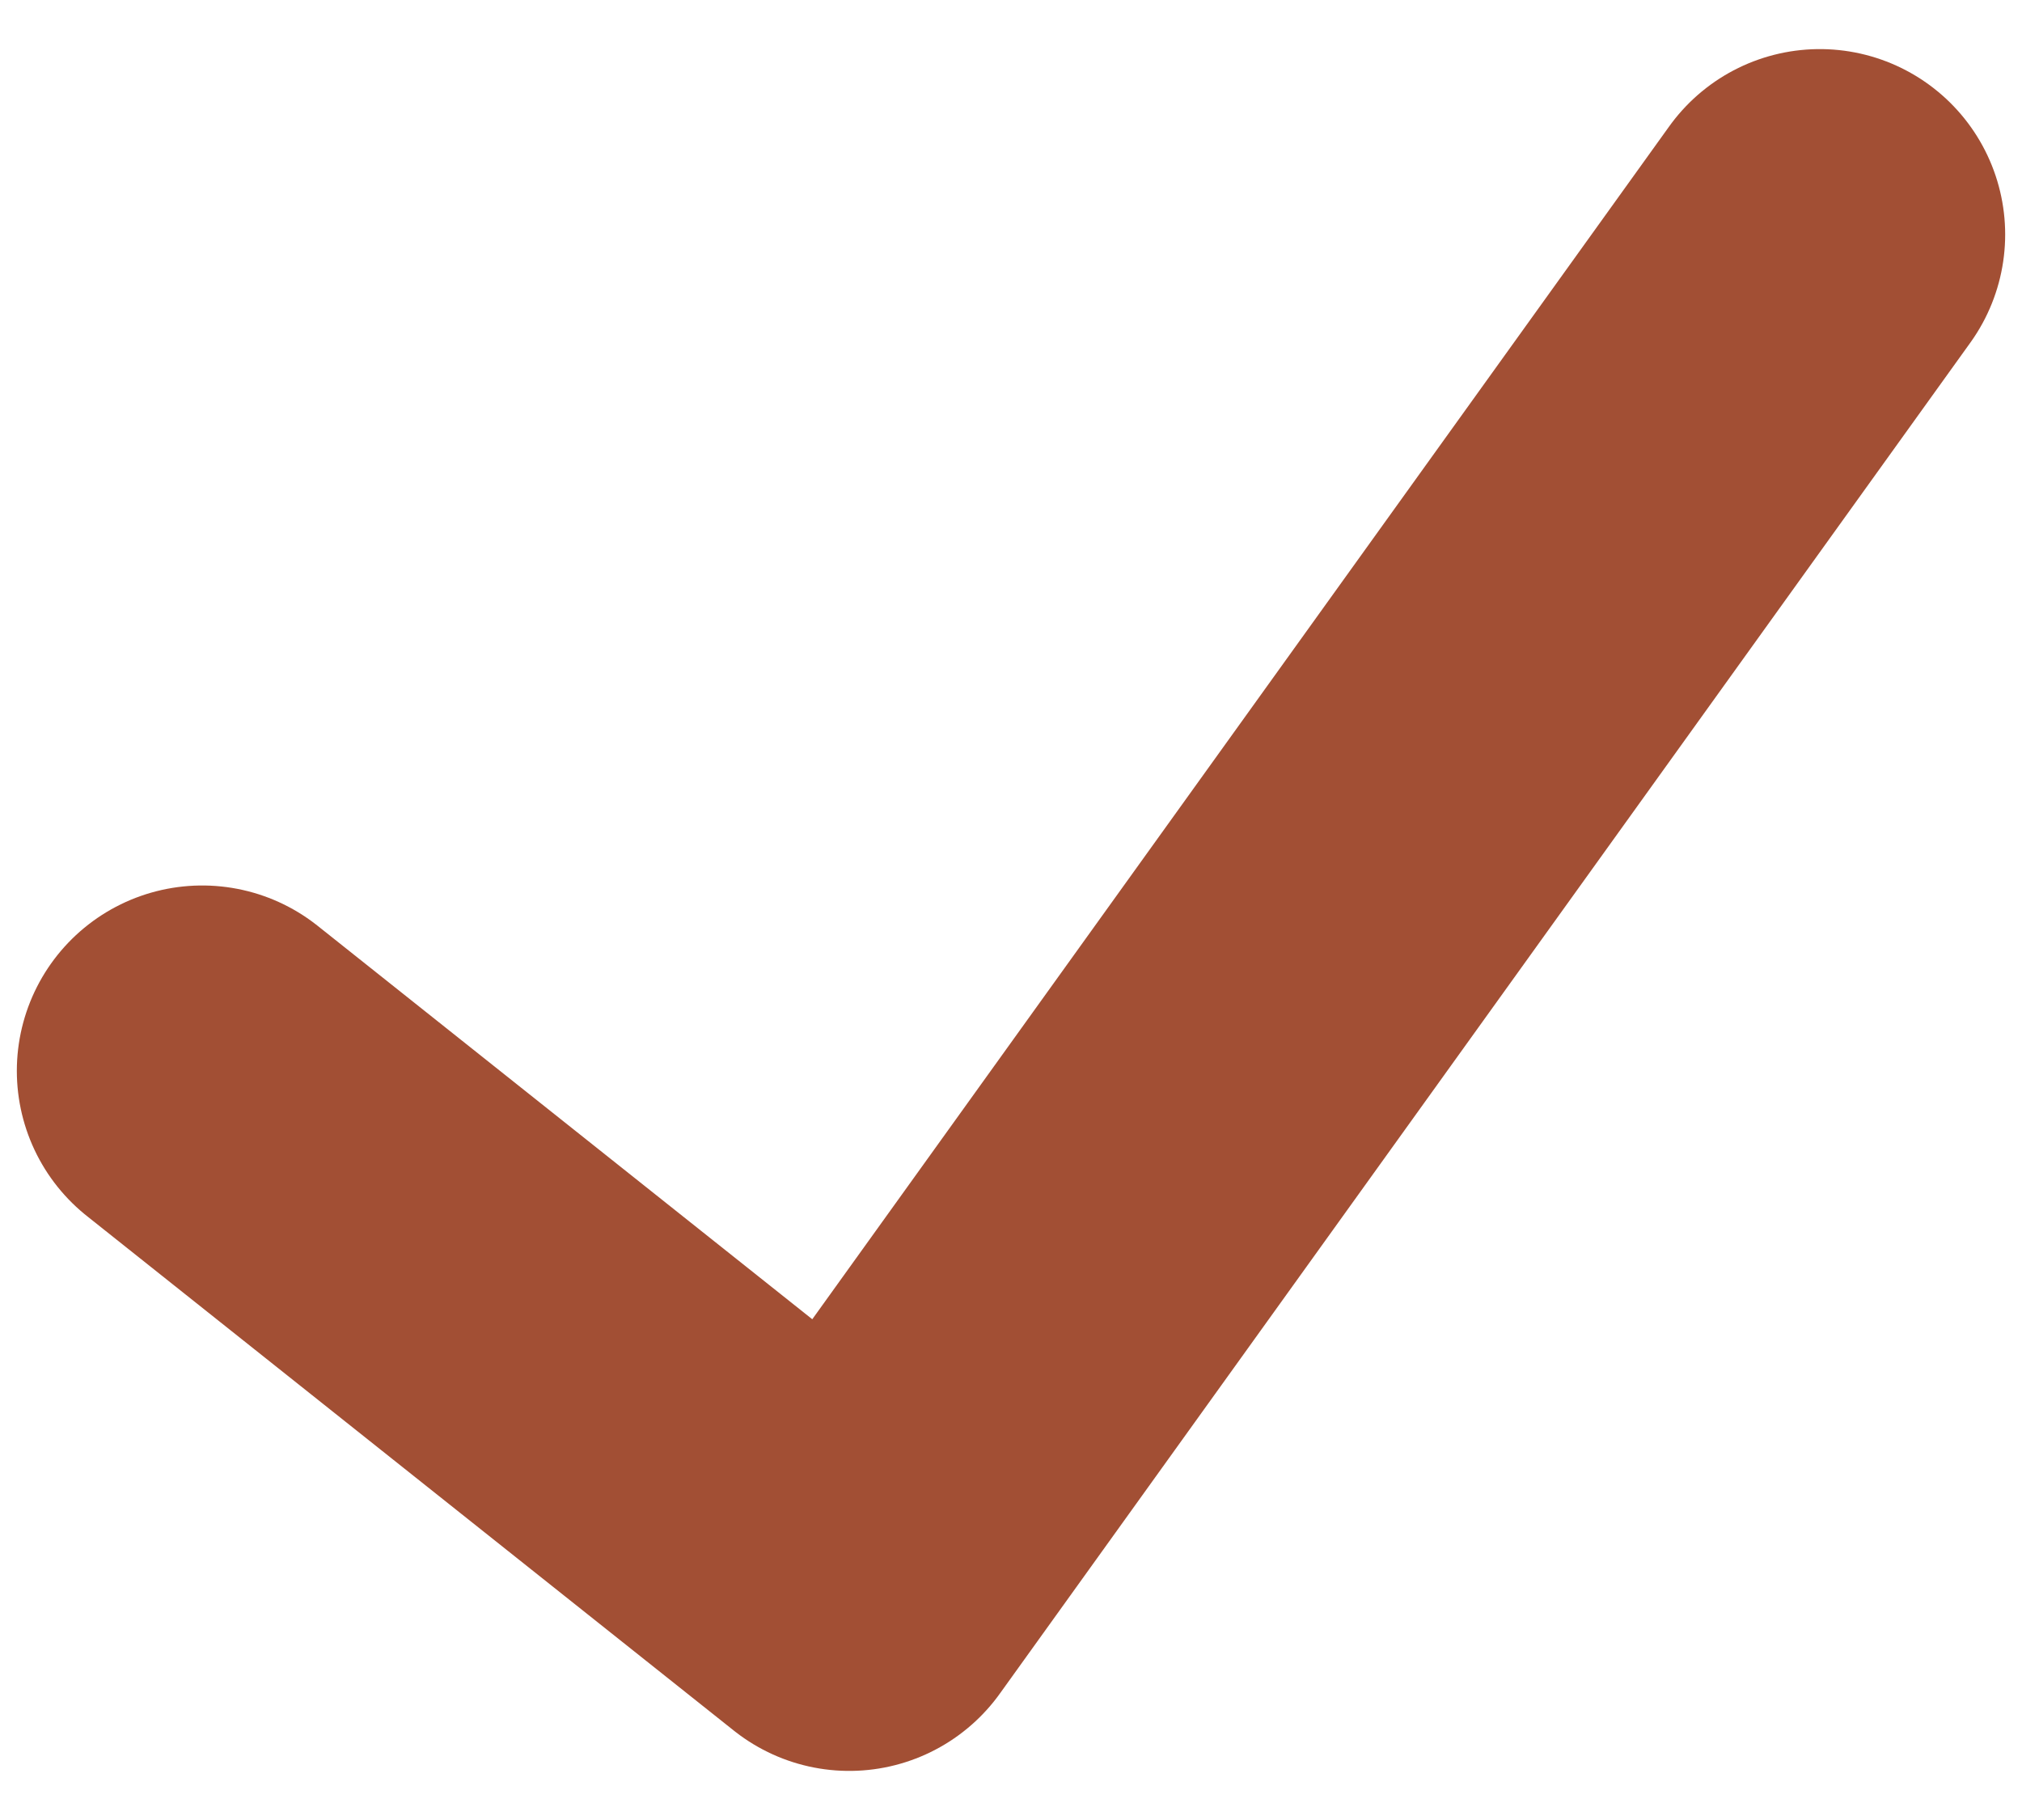 <svg width="20" height="18" viewBox="0 0 20 18" fill="none" xmlns="http://www.w3.org/2000/svg">
<path d="M2 10.591L8.4 15.681L18 2.319" stroke="#A24F34" stroke-width="3.667" stroke-linecap="round" stroke-linejoin="round"/>
</svg>
